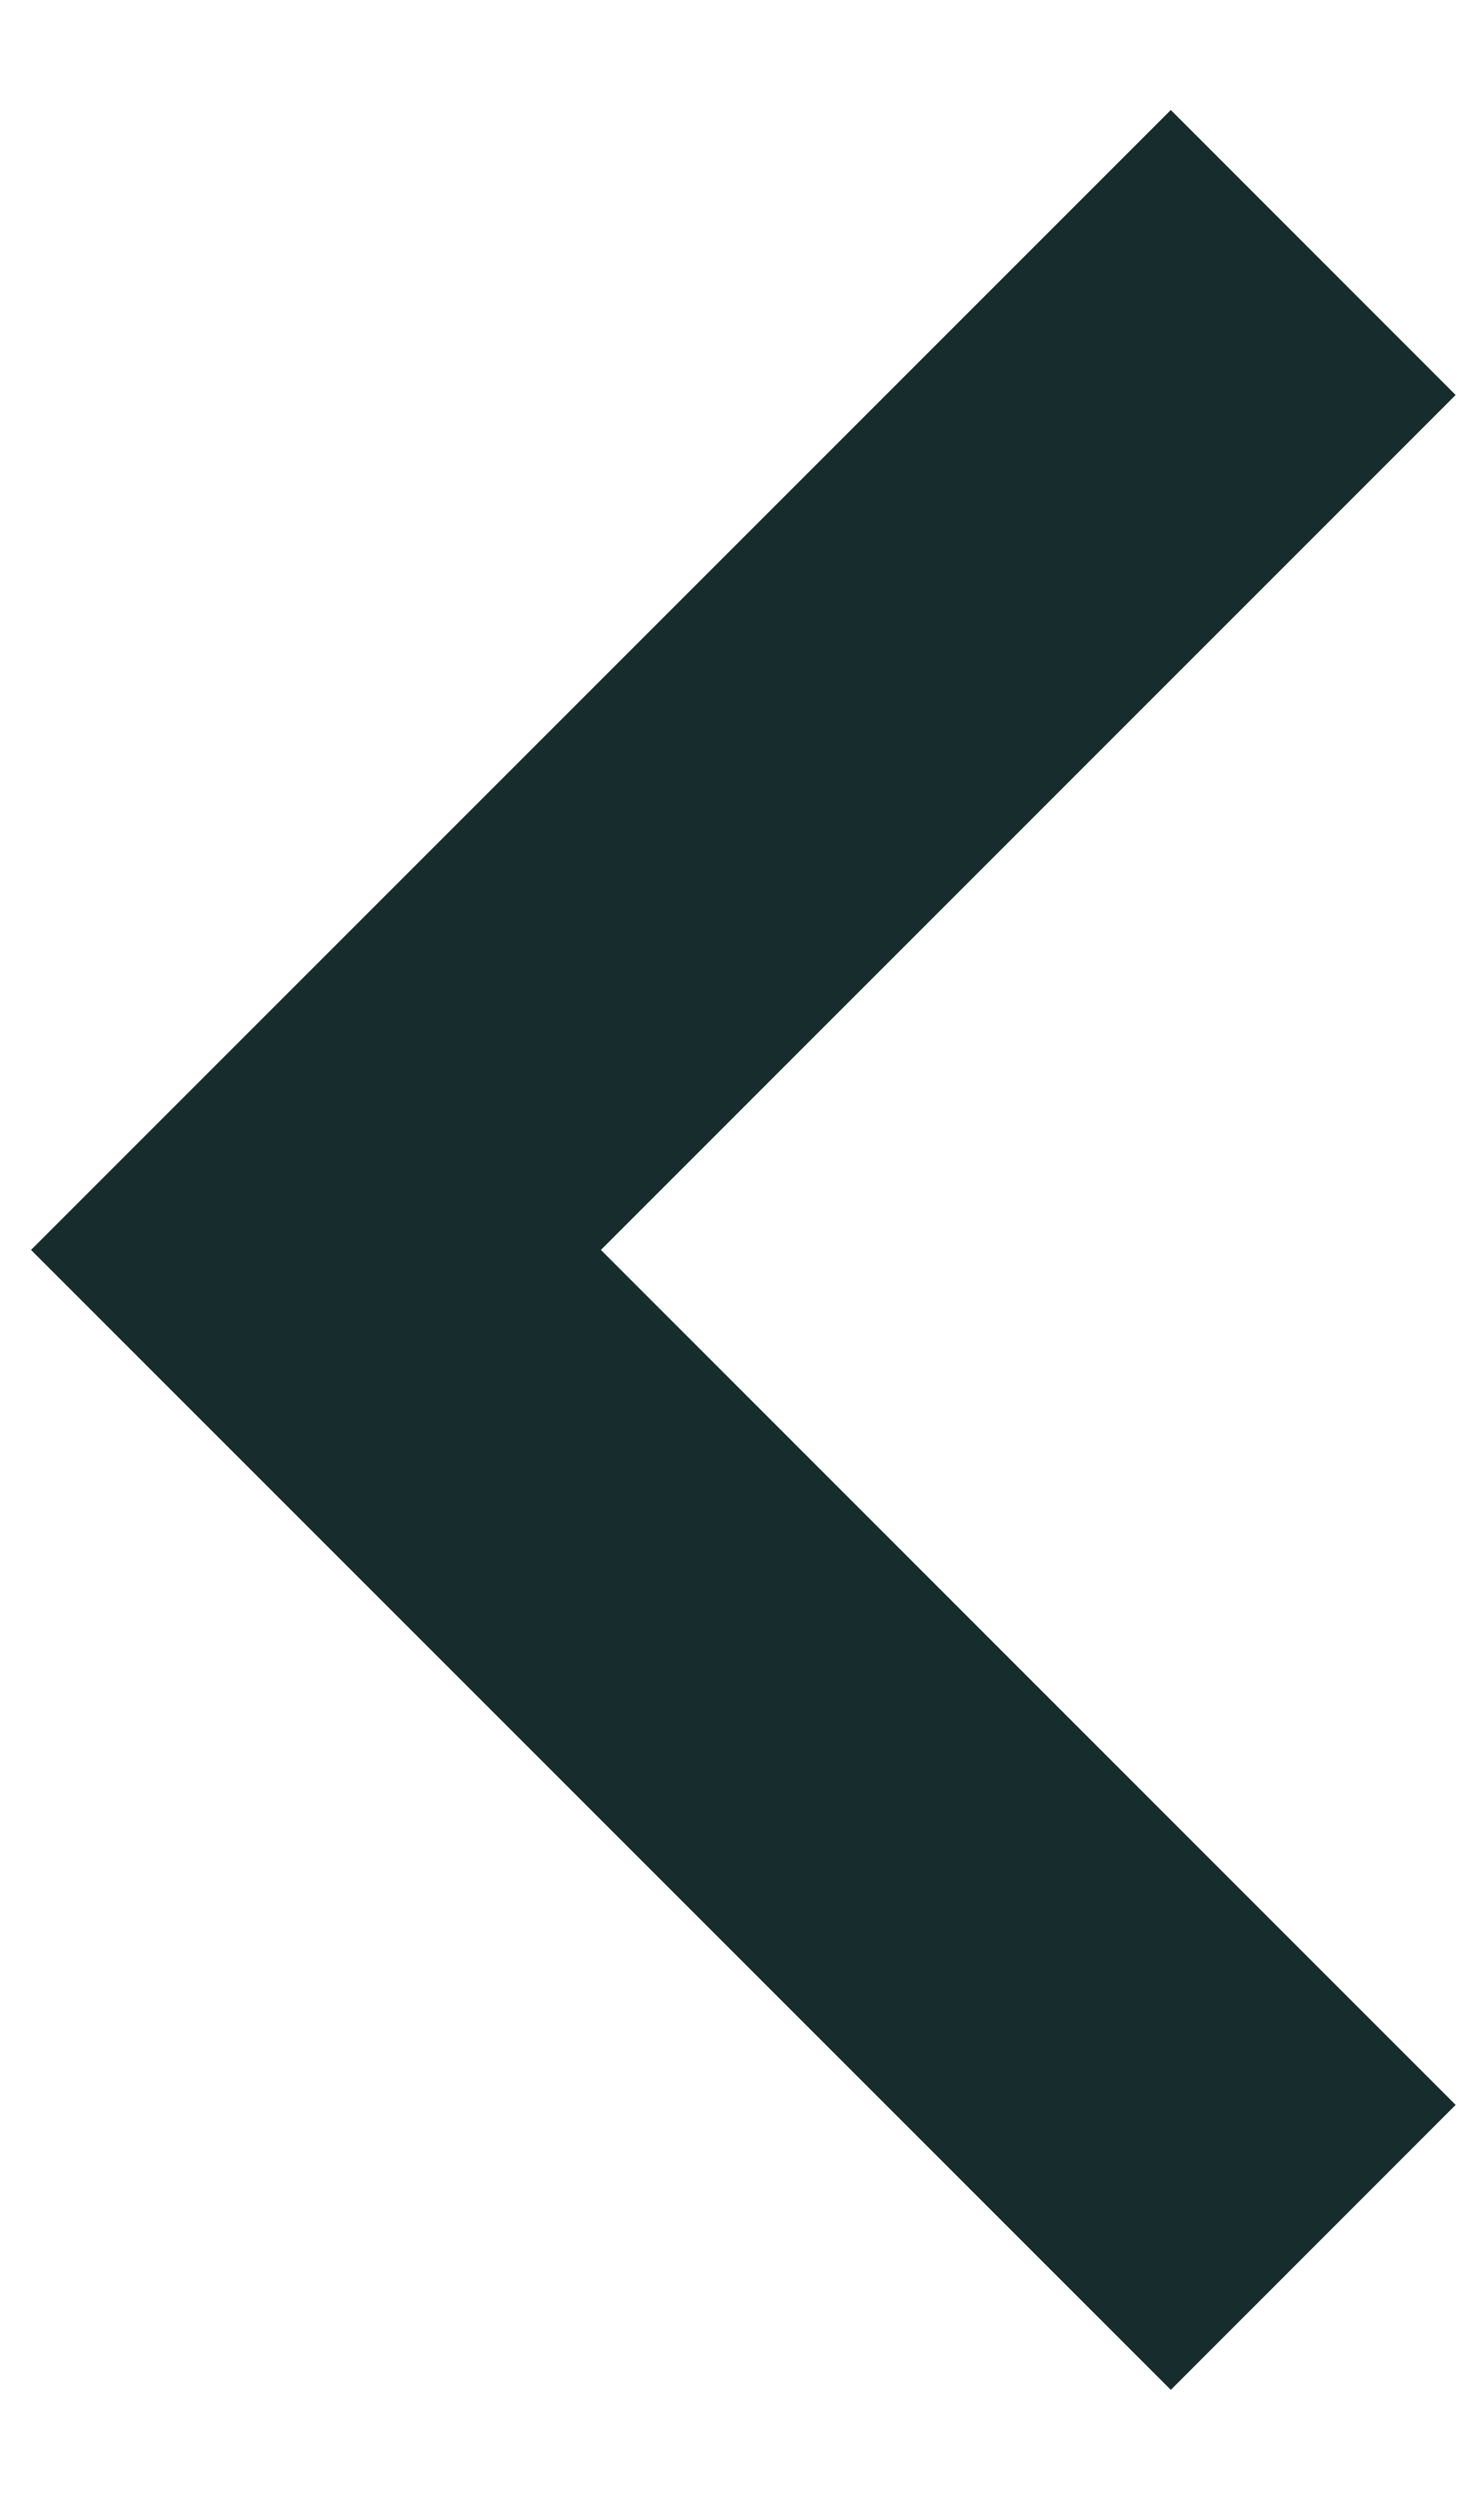 <svg width="13" height="22" viewBox="0 0 13 22" fill="none" xmlns="http://www.w3.org/2000/svg">
<path d="M10.305 0.968L12.812 3.476L5.289 11L12.812 18.524L10.305 21.032L0.273 11L10.305 0.968Z" fill="#172D2D"/>
</svg>
